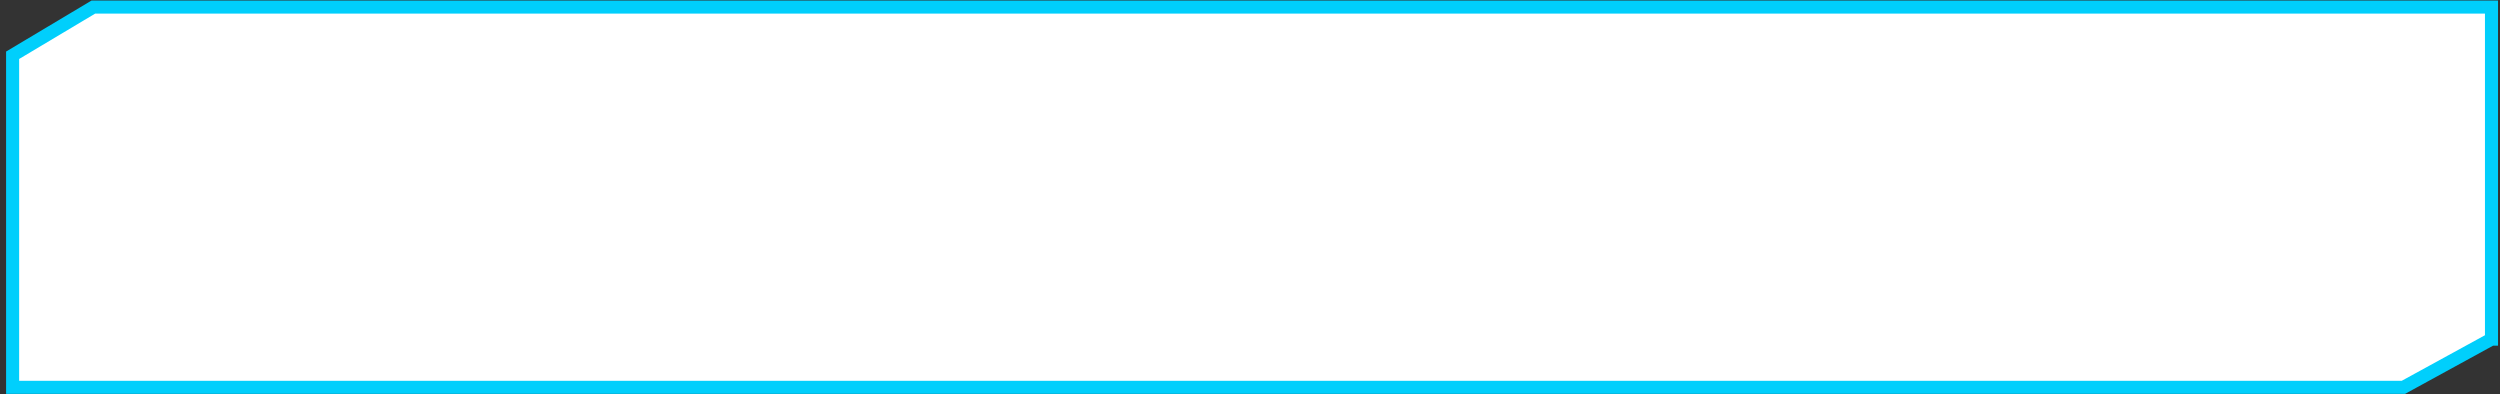 <svg width="355" height="56" fill="none" xmlns="http://www.w3.org/2000/svg"><rect width="100%" height="100%" fill="#333333" stroke="none"/><path d="M353.791 48.153L341.285 55H1.791V7.847L13.263 1h340.528v47.153z" fill="#fff" stroke="#00CFFC" stroke-width="1.855"/></svg>